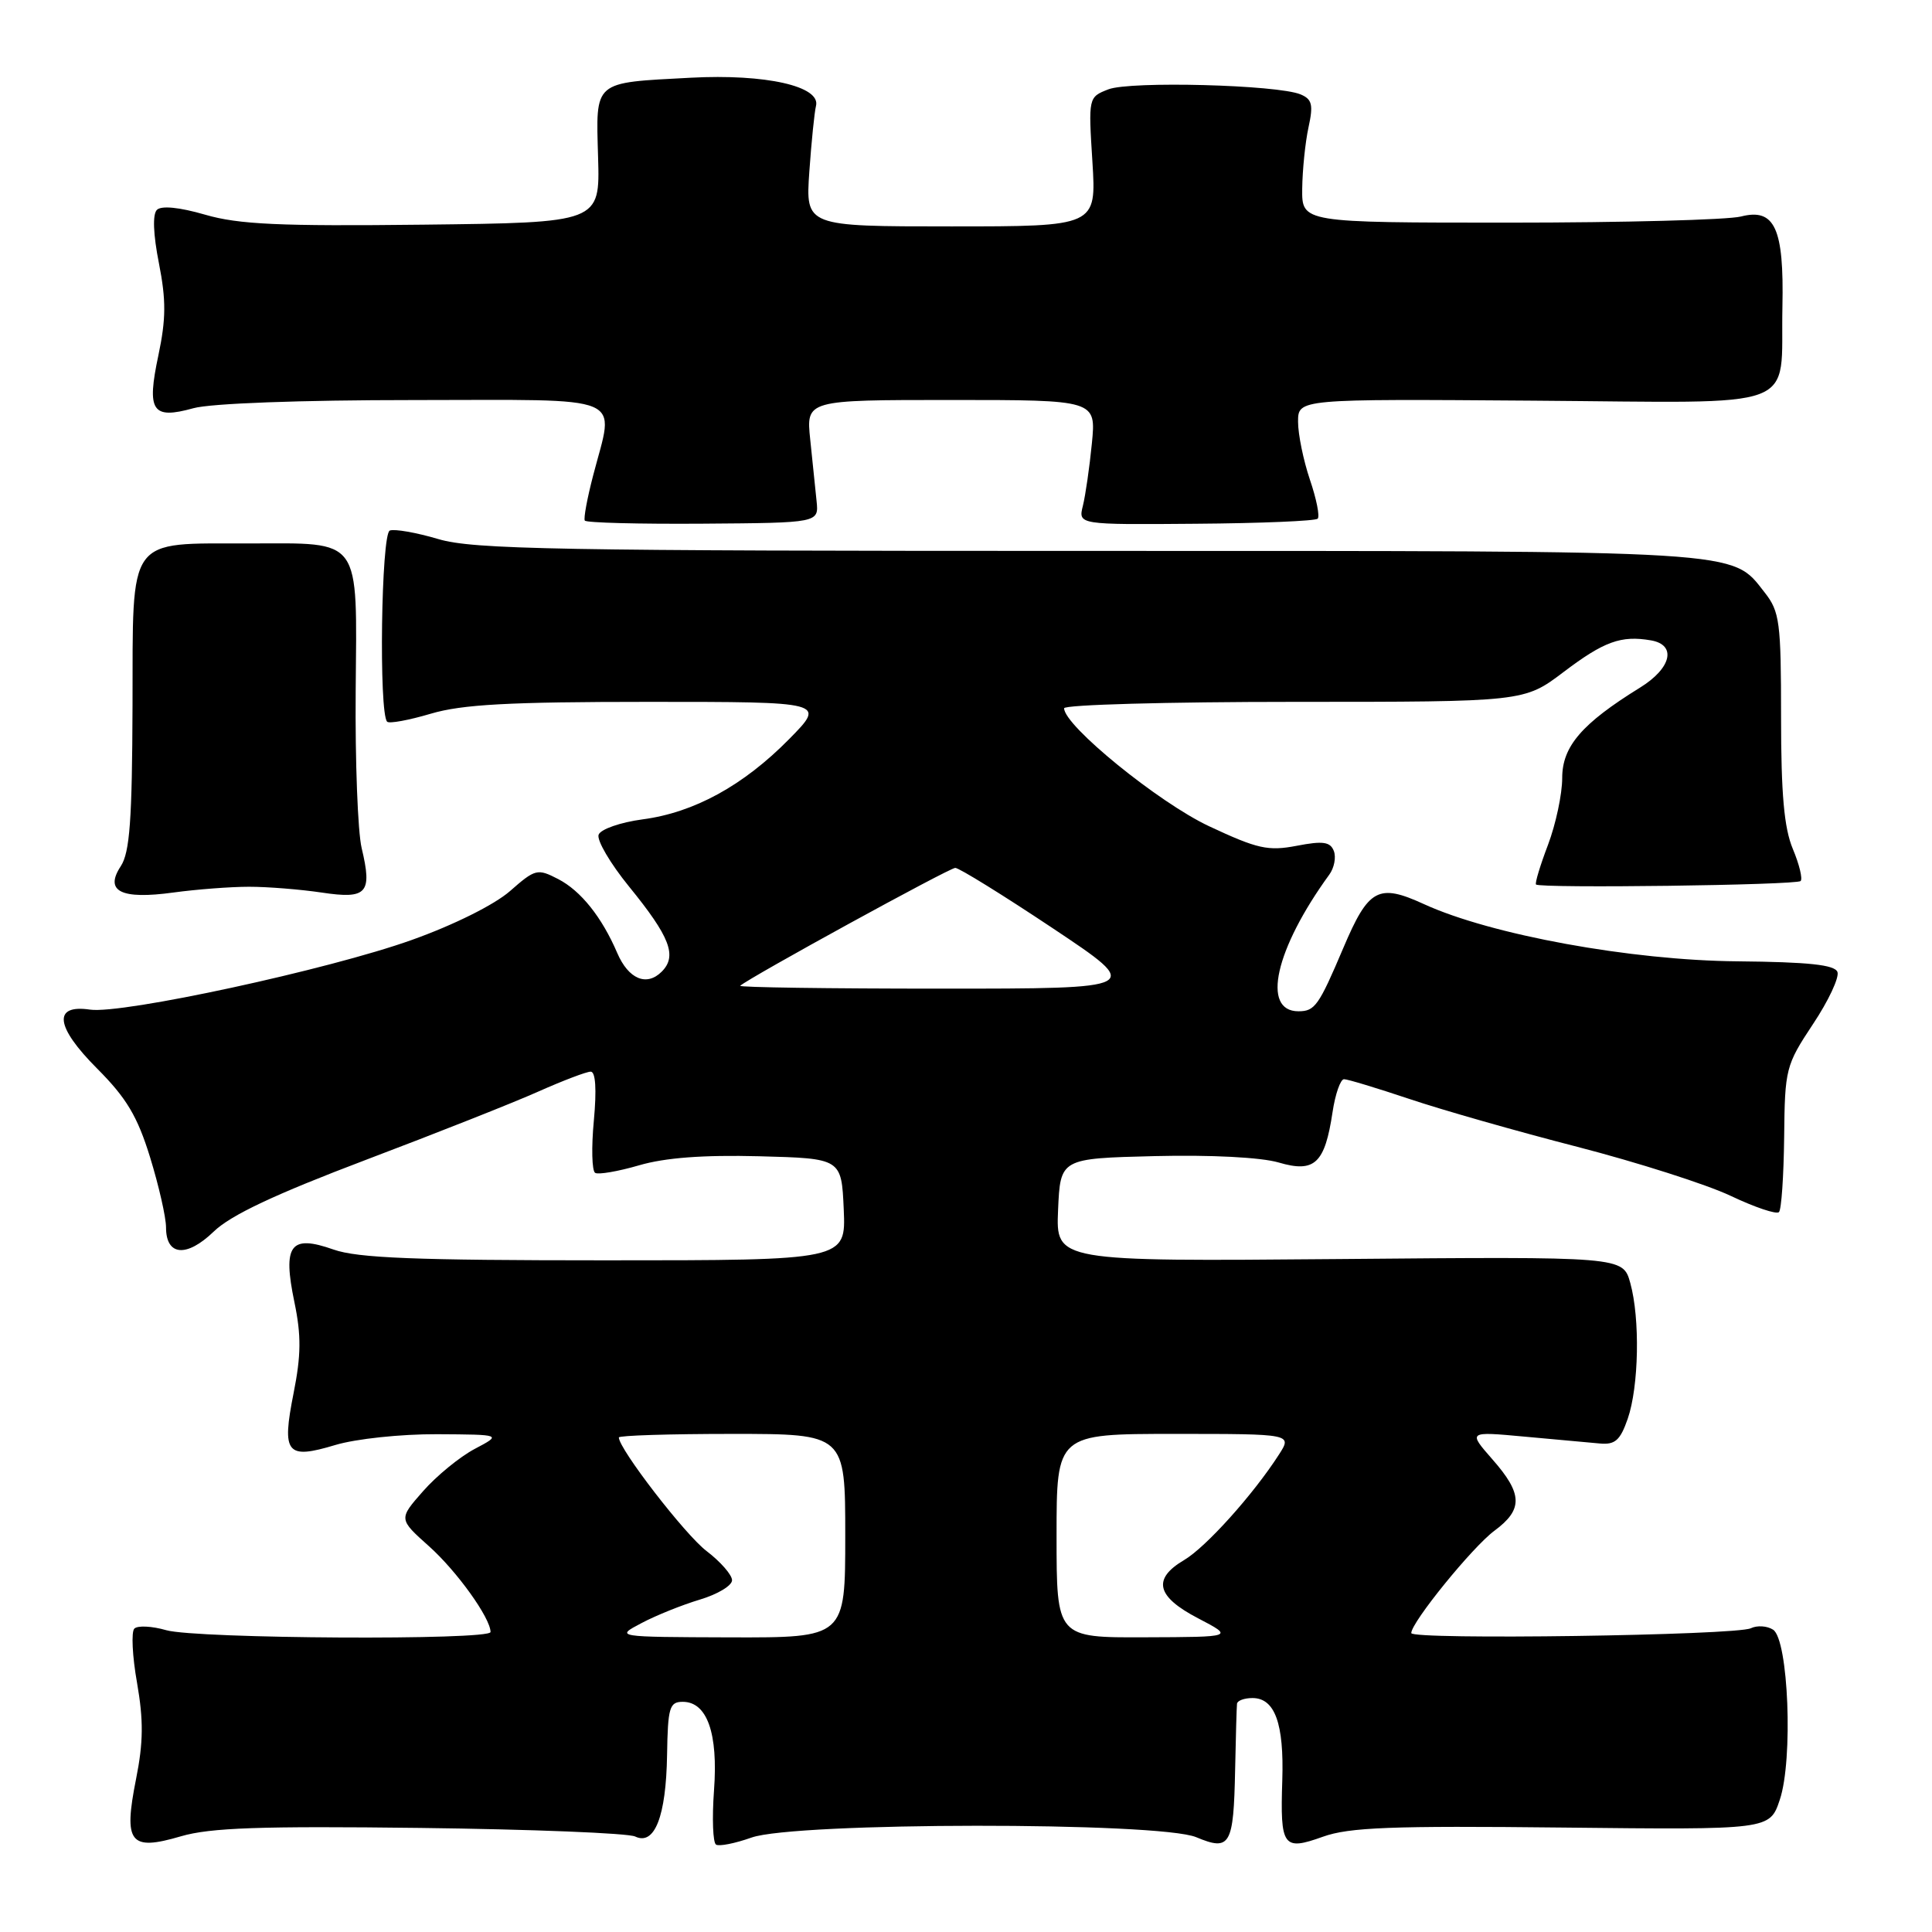 <?xml version="1.0" encoding="UTF-8" standalone="no"?>
<!DOCTYPE svg PUBLIC "-//W3C//DTD SVG 1.1//EN" "http://www.w3.org/Graphics/SVG/1.1/DTD/svg11.dtd" >
<svg xmlns="http://www.w3.org/2000/svg" xmlns:xlink="http://www.w3.org/1999/xlink" version="1.1" viewBox="0 0 256 256">
 <g >
 <path fill="currentColor"
d=" M 55.70 242.21 C 70.44 242.39 83.25 242.90 84.17 243.35 C 86.74 244.58 88.26 240.68 88.39 232.55 C 88.49 226.24 88.71 225.50 90.47 225.50 C 93.70 225.50 95.17 229.67 94.61 237.23 C 94.34 240.93 94.46 244.17 94.88 244.42 C 95.29 244.68 97.40 244.26 99.57 243.49 C 105.33 241.43 153.61 241.39 158.51 243.44 C 163.01 245.32 163.46 244.55 163.66 234.50 C 163.75 230.10 163.86 226.16 163.91 225.75 C 163.96 225.34 164.88 225.00 165.96 225.00 C 168.93 225.00 170.15 228.38 169.91 235.90 C 169.62 244.73 170.01 245.27 175.28 243.38 C 178.75 242.13 184.38 241.91 207.00 242.16 C 234.50 242.46 234.50 242.46 235.83 238.48 C 237.62 233.17 236.98 217.24 234.94 215.94 C 234.15 215.43 232.82 215.35 232.00 215.75 C 230.03 216.70 187.00 217.32 187.00 216.39 C 187.00 214.97 195.12 204.97 198.02 202.83 C 201.83 200.01 201.78 197.95 197.75 193.37 C 194.51 189.67 194.51 189.67 202.00 190.36 C 206.13 190.74 210.62 191.15 211.98 191.27 C 214.01 191.46 214.69 190.85 215.68 188.00 C 217.16 183.72 217.33 174.72 216.02 170.00 C 215.05 166.50 215.05 166.50 177.48 166.83 C 139.91 167.15 139.91 167.15 140.20 160.33 C 140.50 153.50 140.50 153.50 153.00 153.19 C 160.46 153.01 167.09 153.35 169.44 154.04 C 174.20 155.44 175.55 154.17 176.57 147.36 C 176.93 144.96 177.62 143.00 178.09 143.00 C 178.57 143.00 182.45 144.18 186.73 145.61 C 191.00 147.05 201.03 149.91 209.00 151.96 C 216.97 154.02 226.12 156.94 229.31 158.45 C 232.51 159.97 235.39 160.94 235.72 160.61 C 236.05 160.29 236.35 155.81 236.41 150.67 C 236.50 141.62 236.62 141.15 240.23 135.70 C 242.29 132.61 243.74 129.50 243.47 128.79 C 243.11 127.84 239.63 127.47 230.24 127.38 C 216.13 127.26 197.55 123.87 188.68 119.80 C 182.63 117.03 181.34 117.73 178.00 125.60 C 174.74 133.28 174.23 134.00 172.05 134.00 C 167.11 134.00 168.97 125.75 176.14 115.89 C 176.79 115.00 177.06 113.59 176.74 112.76 C 176.27 111.54 175.30 111.40 171.83 112.07 C 168.02 112.80 166.62 112.48 160.21 109.48 C 153.52 106.34 141.00 96.15 141.00 93.85 C 141.00 93.38 154.72 93.00 171.48 93.00 C 201.96 93.00 201.96 93.00 207.19 89.04 C 212.54 84.99 214.80 84.17 218.75 84.85 C 222.20 85.44 221.49 88.54 217.30 91.12 C 209.60 95.88 207.00 98.90 207.00 103.09 C 207.00 105.23 206.15 109.21 205.12 111.94 C 204.08 114.67 203.37 117.03 203.53 117.20 C 204.06 117.73 238.04 117.29 238.59 116.74 C 238.88 116.45 238.42 114.54 237.56 112.49 C 236.40 109.72 236.00 105.20 236.00 95.01 C 236.00 82.43 235.82 81.04 233.83 78.51 C 229.37 72.84 231.96 73.00 144.21 73.00 C 73.69 73.00 62.69 72.80 58.08 71.43 C 55.18 70.57 52.28 70.06 51.65 70.30 C 50.51 70.74 50.18 94.51 51.30 95.63 C 51.58 95.91 54.18 95.43 57.08 94.57 C 61.22 93.34 67.44 93.00 85.89 93.00 C 109.42 93.00 109.42 93.00 104.59 97.91 C 98.51 104.09 91.97 107.67 85.15 108.57 C 82.22 108.96 79.60 109.87 79.32 110.60 C 79.05 111.32 80.86 114.41 83.35 117.47 C 88.79 124.15 89.76 126.67 87.68 128.75 C 85.68 130.75 83.28 129.74 81.79 126.28 C 79.75 121.52 76.96 118.03 73.96 116.48 C 71.21 115.06 70.93 115.13 67.57 118.08 C 65.51 119.88 60.12 122.57 54.56 124.55 C 43.58 128.48 16.20 134.40 11.93 133.78 C 6.97 133.05 7.33 136.04 12.87 141.59 C 16.76 145.49 18.21 147.91 19.89 153.36 C 21.05 157.13 22.00 161.30 22.00 162.64 C 22.00 166.42 24.72 166.66 28.32 163.19 C 30.57 161.01 36.44 158.25 48.50 153.68 C 57.85 150.14 68.14 146.07 71.37 144.62 C 74.61 143.18 77.71 142.00 78.27 142.00 C 78.92 142.00 79.07 144.34 78.69 148.47 C 78.35 152.02 78.43 155.15 78.86 155.41 C 79.28 155.67 81.90 155.22 84.68 154.41 C 88.13 153.40 93.18 153.02 100.61 153.21 C 111.50 153.50 111.50 153.50 111.80 160.25 C 112.09 167.00 112.09 167.00 80.17 167.00 C 55.03 167.00 47.39 166.70 44.19 165.57 C 38.47 163.55 37.43 164.95 39.01 172.54 C 39.93 176.96 39.90 179.58 38.90 184.61 C 37.31 192.62 37.96 193.42 44.43 191.47 C 47.17 190.65 53.10 190.02 57.91 190.04 C 66.50 190.09 66.50 190.09 62.90 191.99 C 60.92 193.04 57.84 195.56 56.06 197.59 C 52.81 201.28 52.81 201.28 56.85 204.89 C 60.53 208.18 64.99 214.39 65.00 216.25 C 65.00 217.37 26.03 217.15 22.03 216.01 C 20.13 215.46 18.23 215.37 17.80 215.80 C 17.38 216.22 17.53 219.46 18.16 222.99 C 19.02 227.93 19.00 230.87 18.03 235.72 C 16.34 244.21 17.20 245.31 23.97 243.32 C 27.86 242.18 34.52 241.95 55.70 242.21 Z  M 33.00 117.50 C 35.48 117.50 39.81 117.85 42.64 118.27 C 48.64 119.17 49.35 118.37 47.92 112.37 C 47.41 110.24 47.05 100.89 47.13 91.58 C 47.30 70.96 48.04 71.99 33.06 72.01 C 16.70 72.04 17.62 70.76 17.56 93.50 C 17.51 108.64 17.20 112.96 16.00 114.78 C 13.81 118.11 16.03 119.22 23.00 118.26 C 26.02 117.85 30.52 117.50 33.00 117.50 Z  M 108.20 66.39 C 108.04 64.80 107.66 61.14 107.36 58.25 C 106.81 53.00 106.81 53.00 126.03 53.00 C 145.24 53.00 145.24 53.00 144.68 58.75 C 144.37 61.91 143.83 65.63 143.49 67.01 C 142.86 69.53 142.86 69.53 158.46 69.40 C 167.03 69.34 174.30 69.03 174.60 68.73 C 174.90 68.43 174.44 66.11 173.57 63.56 C 172.71 61.01 172.00 57.56 172.00 55.89 C 172.00 52.86 172.00 52.86 203.17 53.09 C 239.32 53.35 235.89 54.64 236.18 40.64 C 236.40 30.23 235.16 27.54 230.68 28.69 C 228.93 29.13 215.12 29.50 200.00 29.50 C 172.50 29.50 172.50 29.50 172.55 25.00 C 172.58 22.52 172.95 18.88 173.38 16.89 C 174.04 13.88 173.86 13.15 172.34 12.51 C 169.29 11.23 149.73 10.72 146.86 11.84 C 144.22 12.87 144.21 12.90 144.75 21.43 C 145.28 30.00 145.28 30.00 126.01 30.00 C 106.74 30.00 106.74 30.00 107.24 22.75 C 107.52 18.76 107.92 14.85 108.12 14.05 C 108.81 11.43 101.45 9.77 91.50 10.30 C 78.51 10.99 78.96 10.60 79.25 20.86 C 79.50 29.50 79.50 29.50 56.07 29.77 C 37.05 29.99 31.62 29.74 27.19 28.45 C 23.78 27.46 21.38 27.22 20.79 27.81 C 20.20 28.40 20.30 31.05 21.06 34.89 C 22.02 39.77 22.00 42.27 20.99 47.07 C 19.41 54.50 20.15 55.61 25.63 54.09 C 27.92 53.45 39.84 53.01 54.75 53.01 C 83.61 53.00 81.42 52.08 78.59 63.02 C 77.81 66.01 77.31 68.70 77.49 68.98 C 77.67 69.27 84.71 69.45 93.15 69.39 C 108.50 69.28 108.50 69.28 108.20 66.39 Z  M 85.00 215.07 C 86.92 214.05 90.41 212.65 92.75 211.95 C 95.09 211.25 97.00 210.10 97.00 209.39 C 97.00 208.68 95.48 206.94 93.62 205.52 C 90.78 203.36 82.00 191.98 82.00 190.47 C 82.00 190.21 88.75 190.00 97.00 190.00 C 112.00 190.00 112.00 190.00 112.00 203.50 C 112.00 217.00 112.00 217.00 96.75 216.96 C 81.50 216.91 81.50 216.91 85.00 215.07 Z  M 140.00 203.50 C 140.00 190.00 140.00 190.00 155.62 190.00 C 171.23 190.00 171.23 190.00 169.46 192.75 C 166.05 198.05 159.79 205.01 156.91 206.71 C 152.66 209.22 153.22 211.55 158.75 214.43 C 163.50 216.91 163.50 216.91 151.75 216.95 C 140.00 217.00 140.00 217.00 140.00 203.50 Z  M 98.08 130.62 C 99.29 129.53 125.79 115.00 126.58 115.00 C 127.08 115.00 132.90 118.60 139.50 123.00 C 151.50 131.00 151.50 131.00 124.58 131.00 C 109.78 131.00 97.85 130.83 98.08 130.62 Z "/>
</g>
</svg>